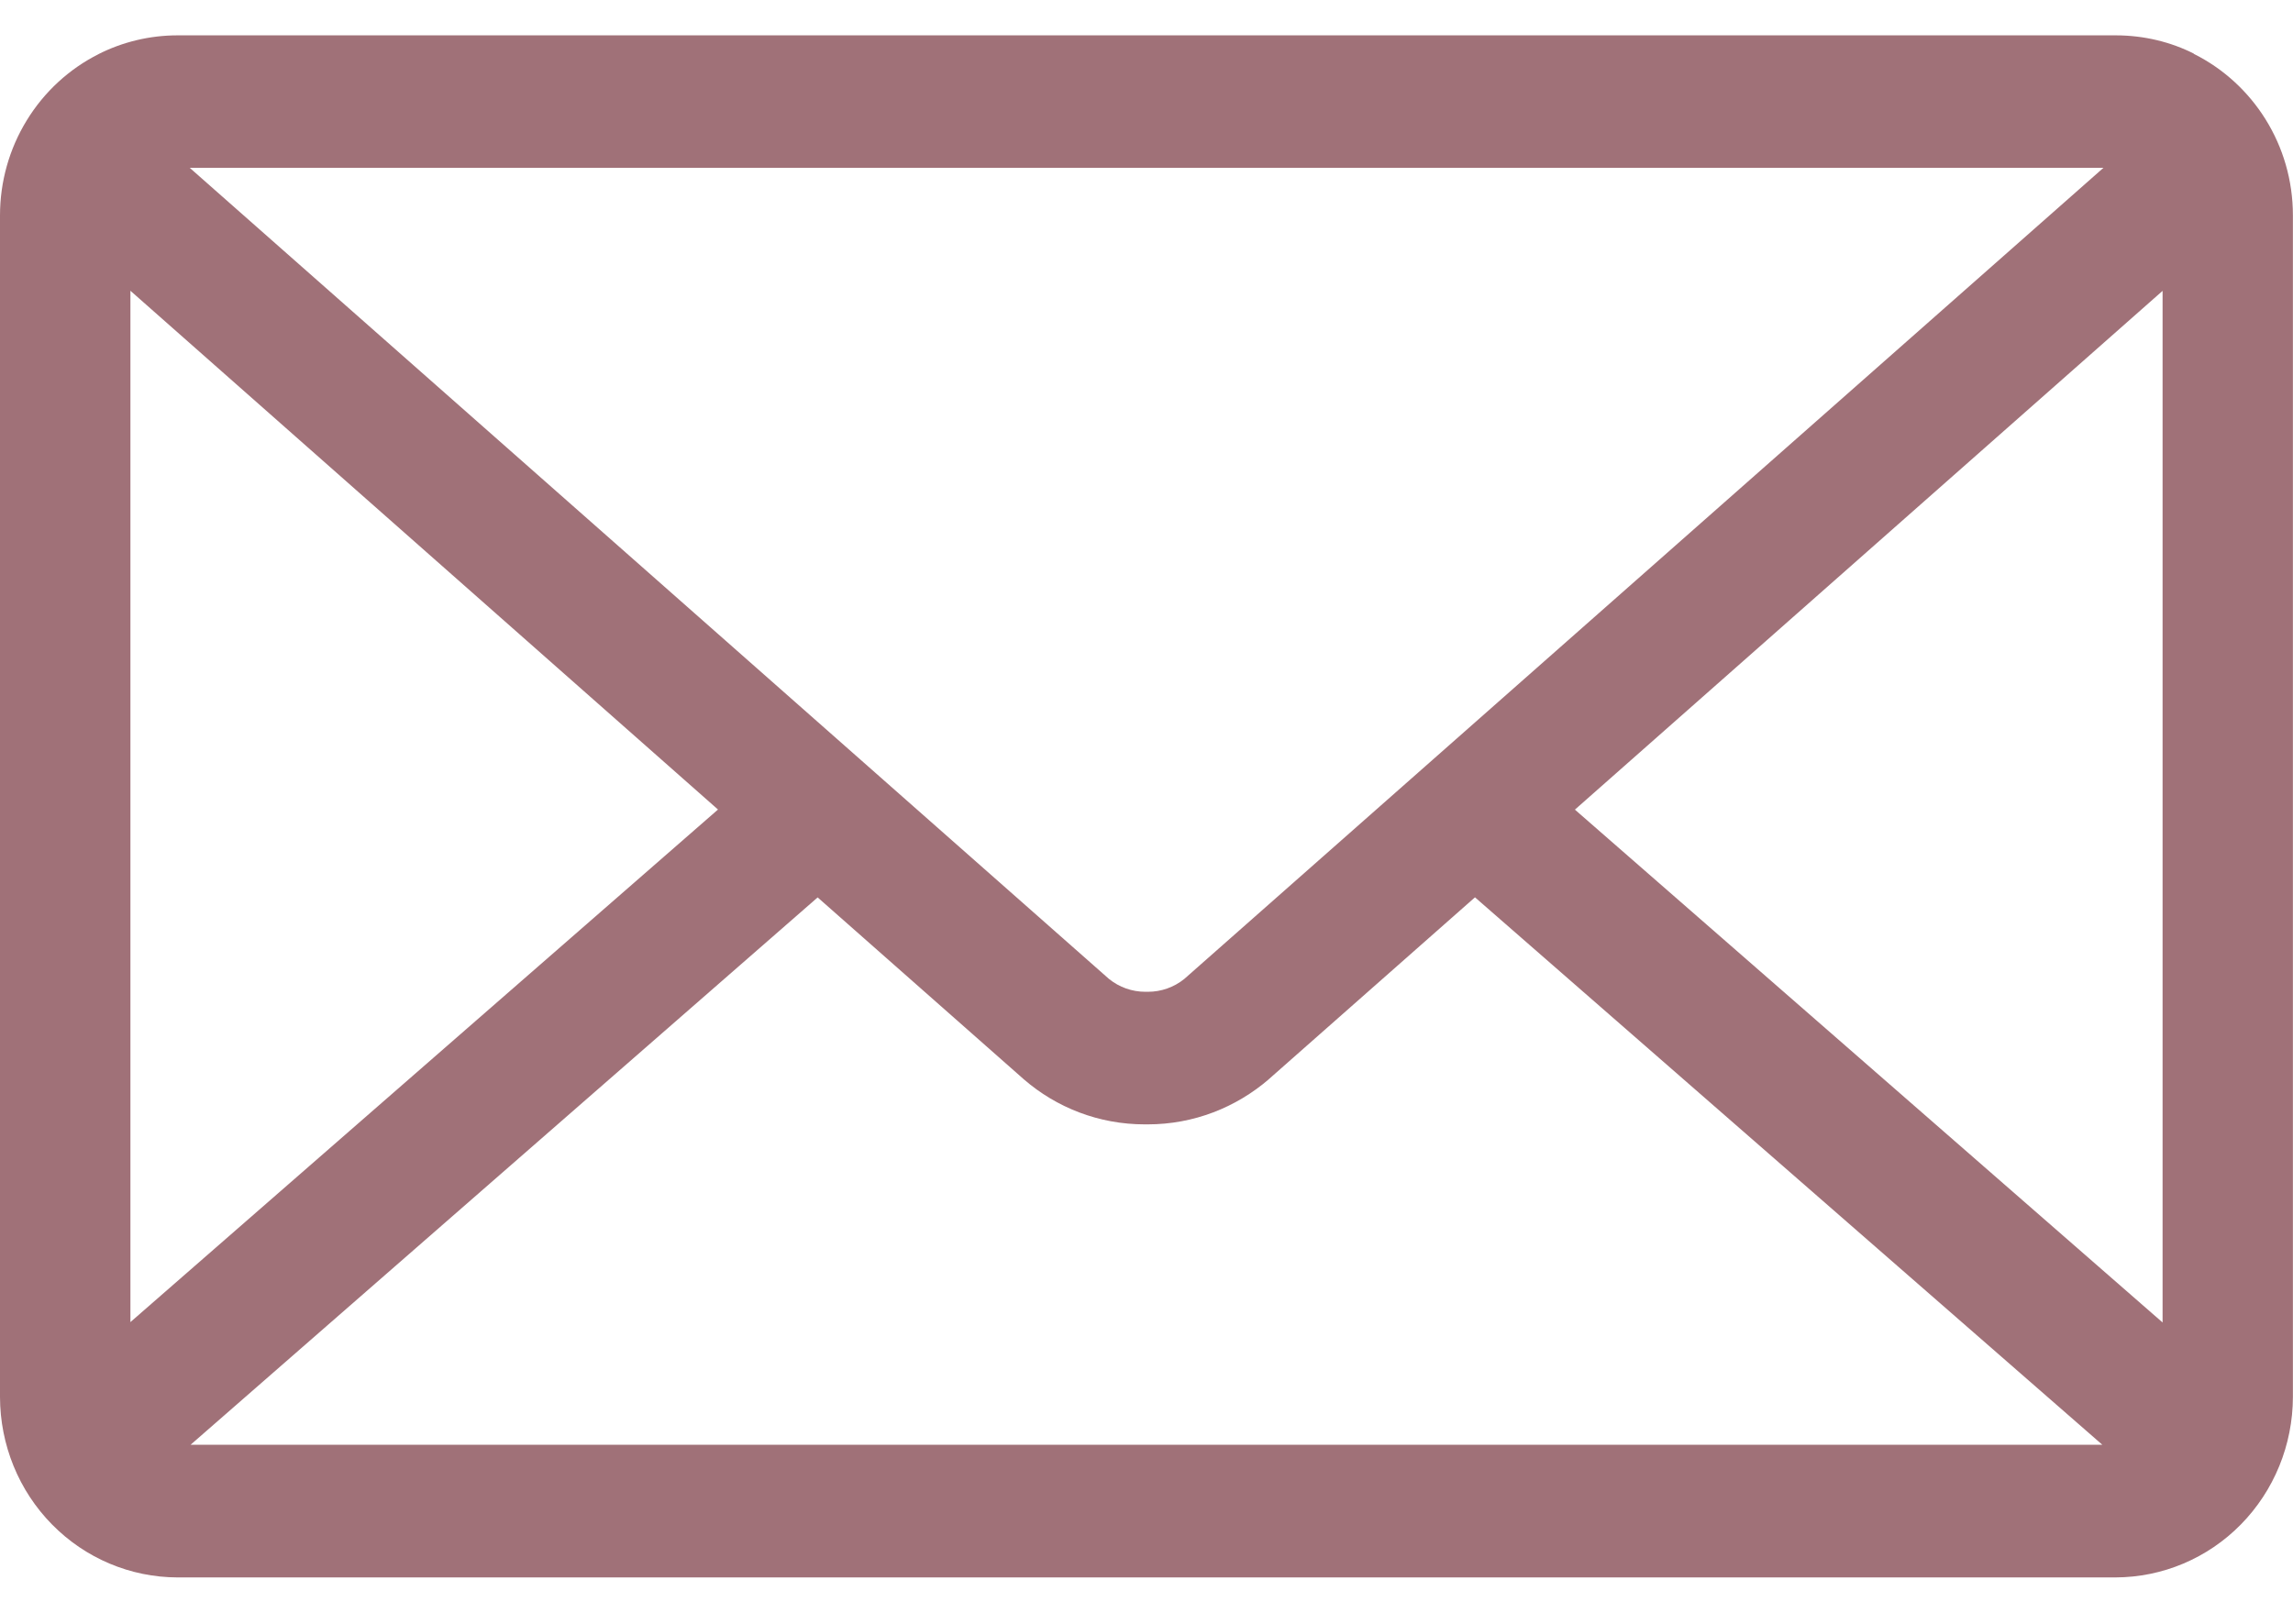 <svg width="24" height="17" viewBox="0 0 24 17" fill="none" xmlns="http://www.w3.org/2000/svg">
<path d="M16.484 8.476L22.635 3.045V13.845L16.484 8.476ZM8.558 9.395L10.718 11.301C11.057 11.594 11.499 11.771 11.982 11.771H11.999H11.998H12.012C12.496 11.771 12.938 11.593 13.281 11.298L13.278 11.3L15.438 9.394L22.004 15.125H1.995L8.558 9.395ZM1.986 1.757H22.016L12.395 10.249C12.287 10.336 12.153 10.383 12.015 10.383H12.001H12.002H11.988C11.85 10.383 11.715 10.336 11.607 10.248L11.608 10.249L1.986 1.757ZM1.365 3.044L7.515 8.475L1.365 13.841V3.044ZM22.965 0.563C22.725 0.441 22.443 0.37 22.144 0.37H1.859C1.569 0.37 1.283 0.438 1.024 0.57L1.035 0.565C0.725 0.72 0.463 0.961 0.28 1.26C0.097 1.558 0 1.903 0 2.255V14.625C0.001 15.126 0.196 15.606 0.545 15.96C0.893 16.314 1.365 16.513 1.858 16.514H22.141C22.634 16.513 23.106 16.314 23.454 15.96C23.802 15.606 23.998 15.126 23.999 14.625V2.259V2.255C23.999 1.516 23.58 0.876 22.97 0.568L22.959 0.563H22.965Z" fill="#A07178"/>
</svg>
